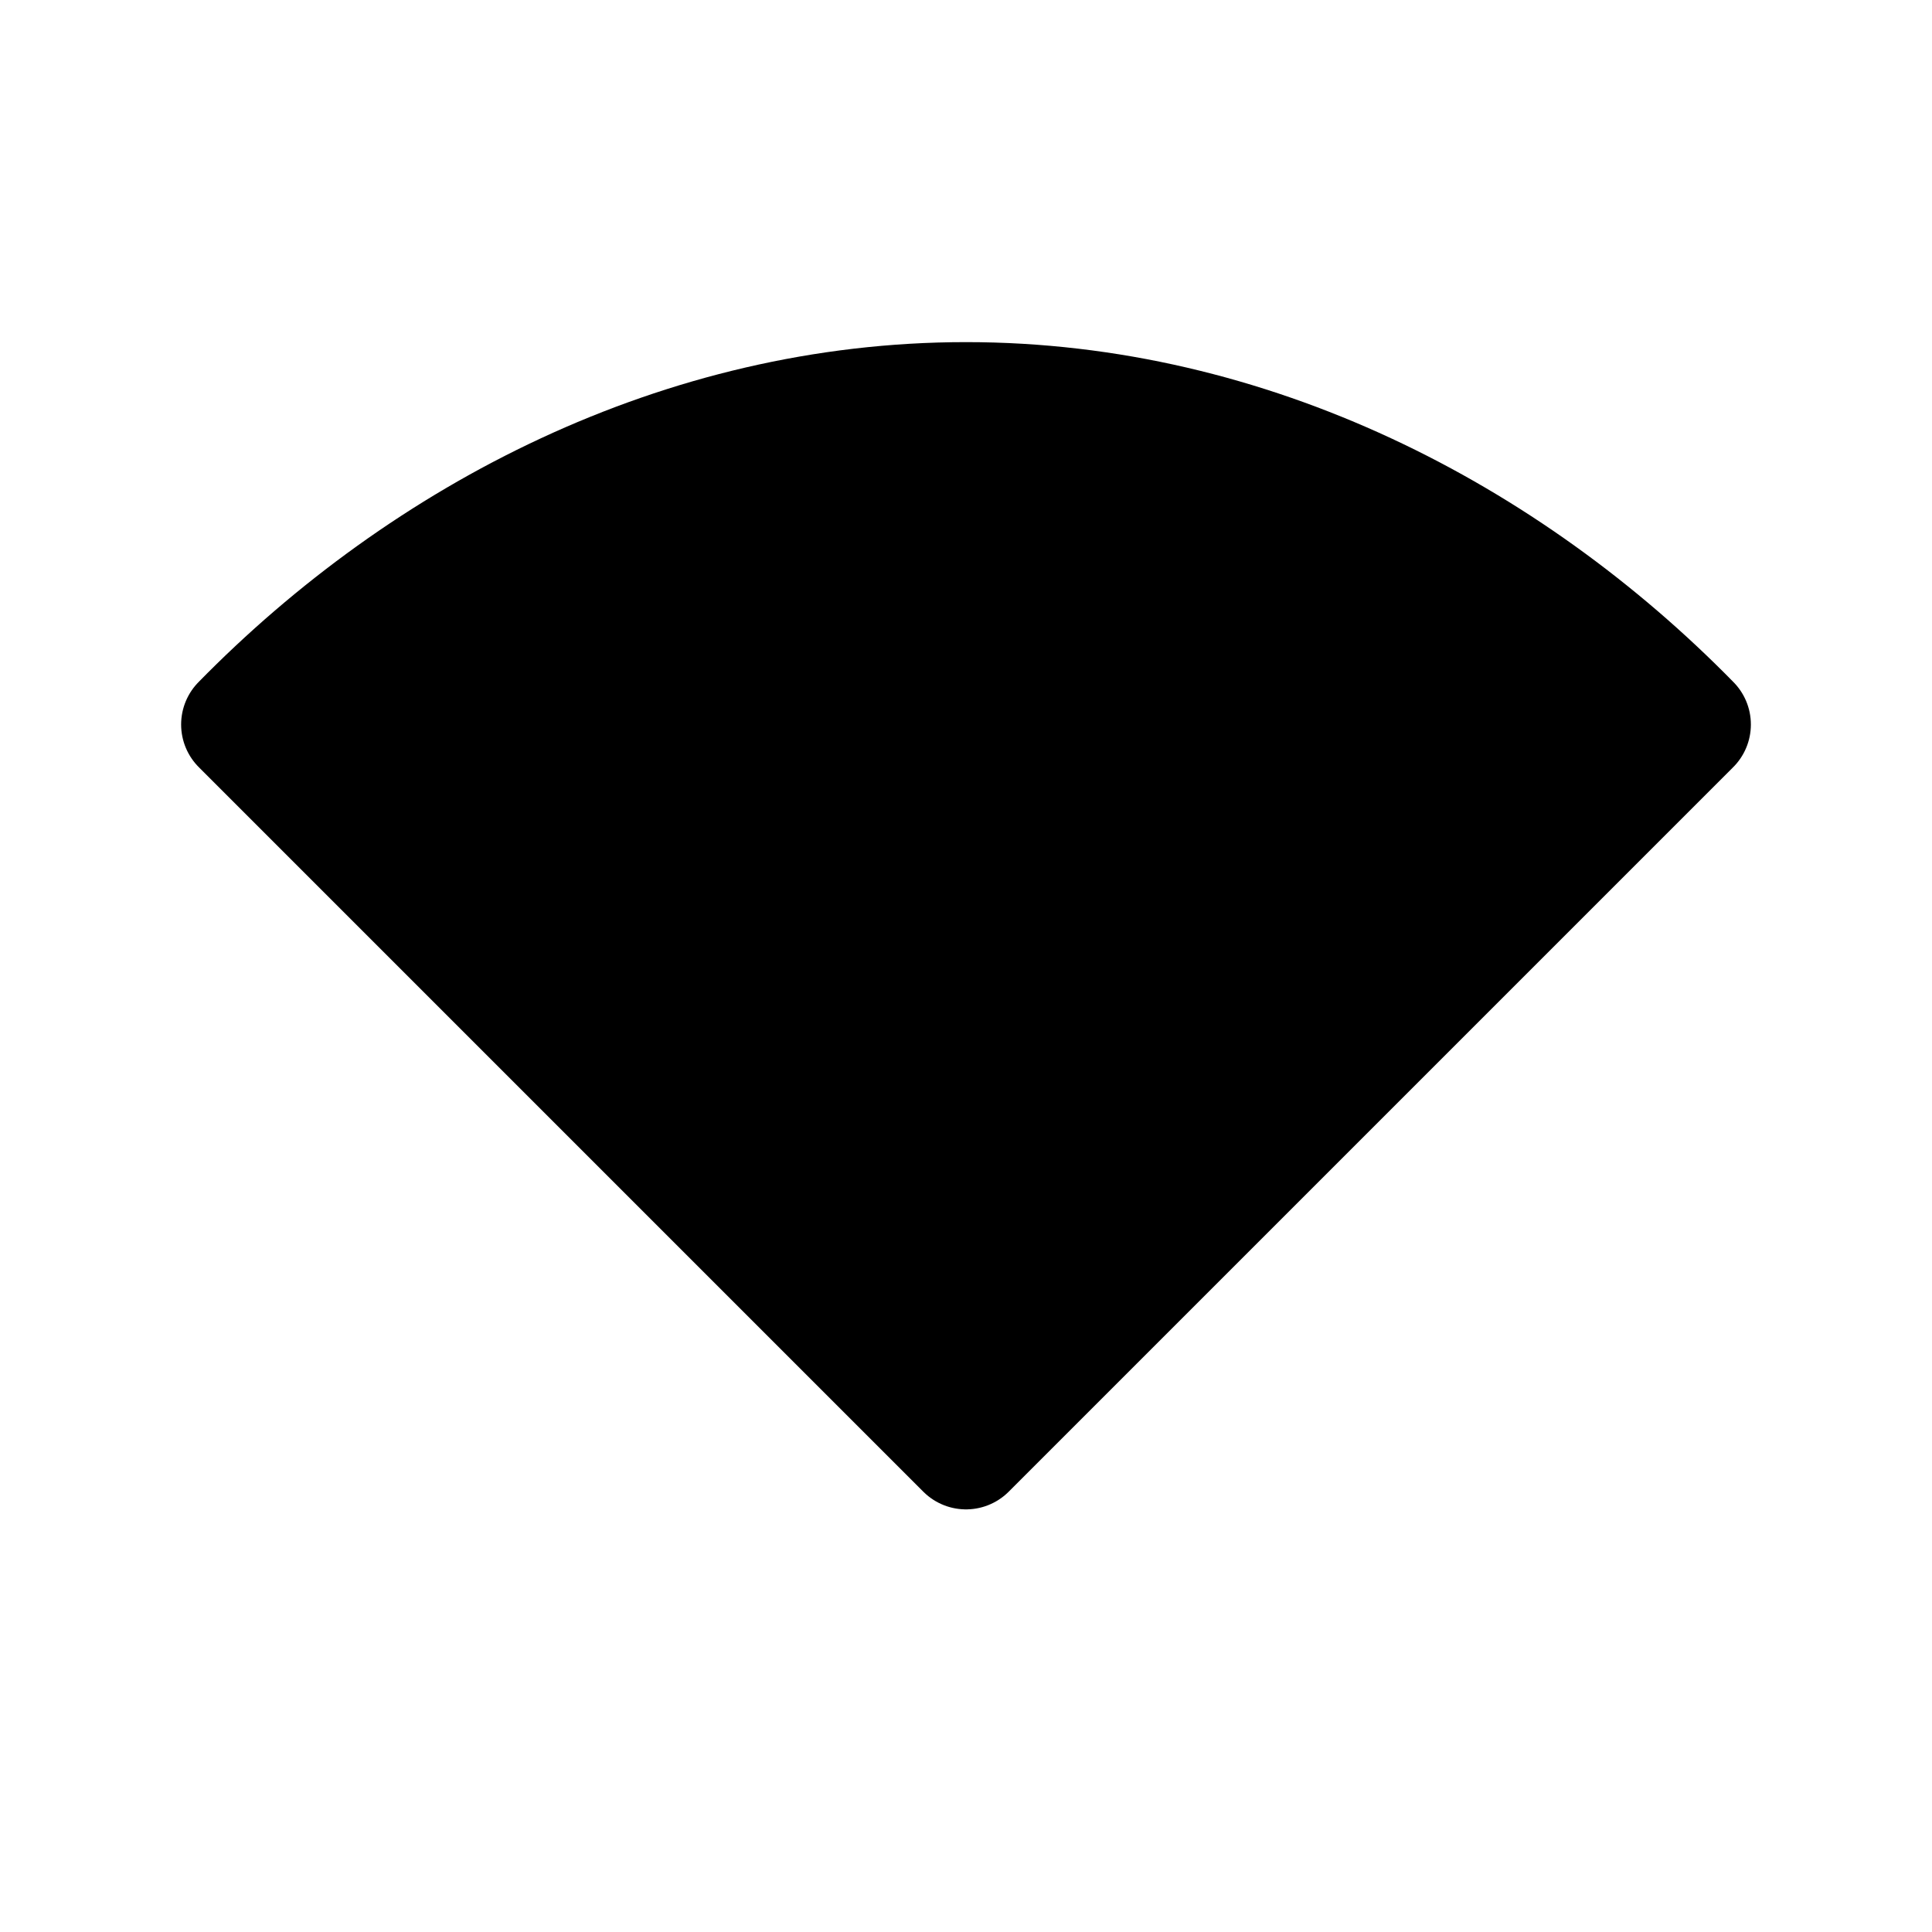 <svg width="24" height="24" viewBox="0 0 24 24" fill="none" xmlns="http://www.w3.org/2000/svg">
<path d="M21 9C18.713 6.666 15.526 5 12 5C8.474 5 5.287 6.666 3 9L12 18L21 9Z" fill="black" stroke="black" stroke-width="1.5" stroke-linecap="round" stroke-linejoin="round"/>
</svg>
